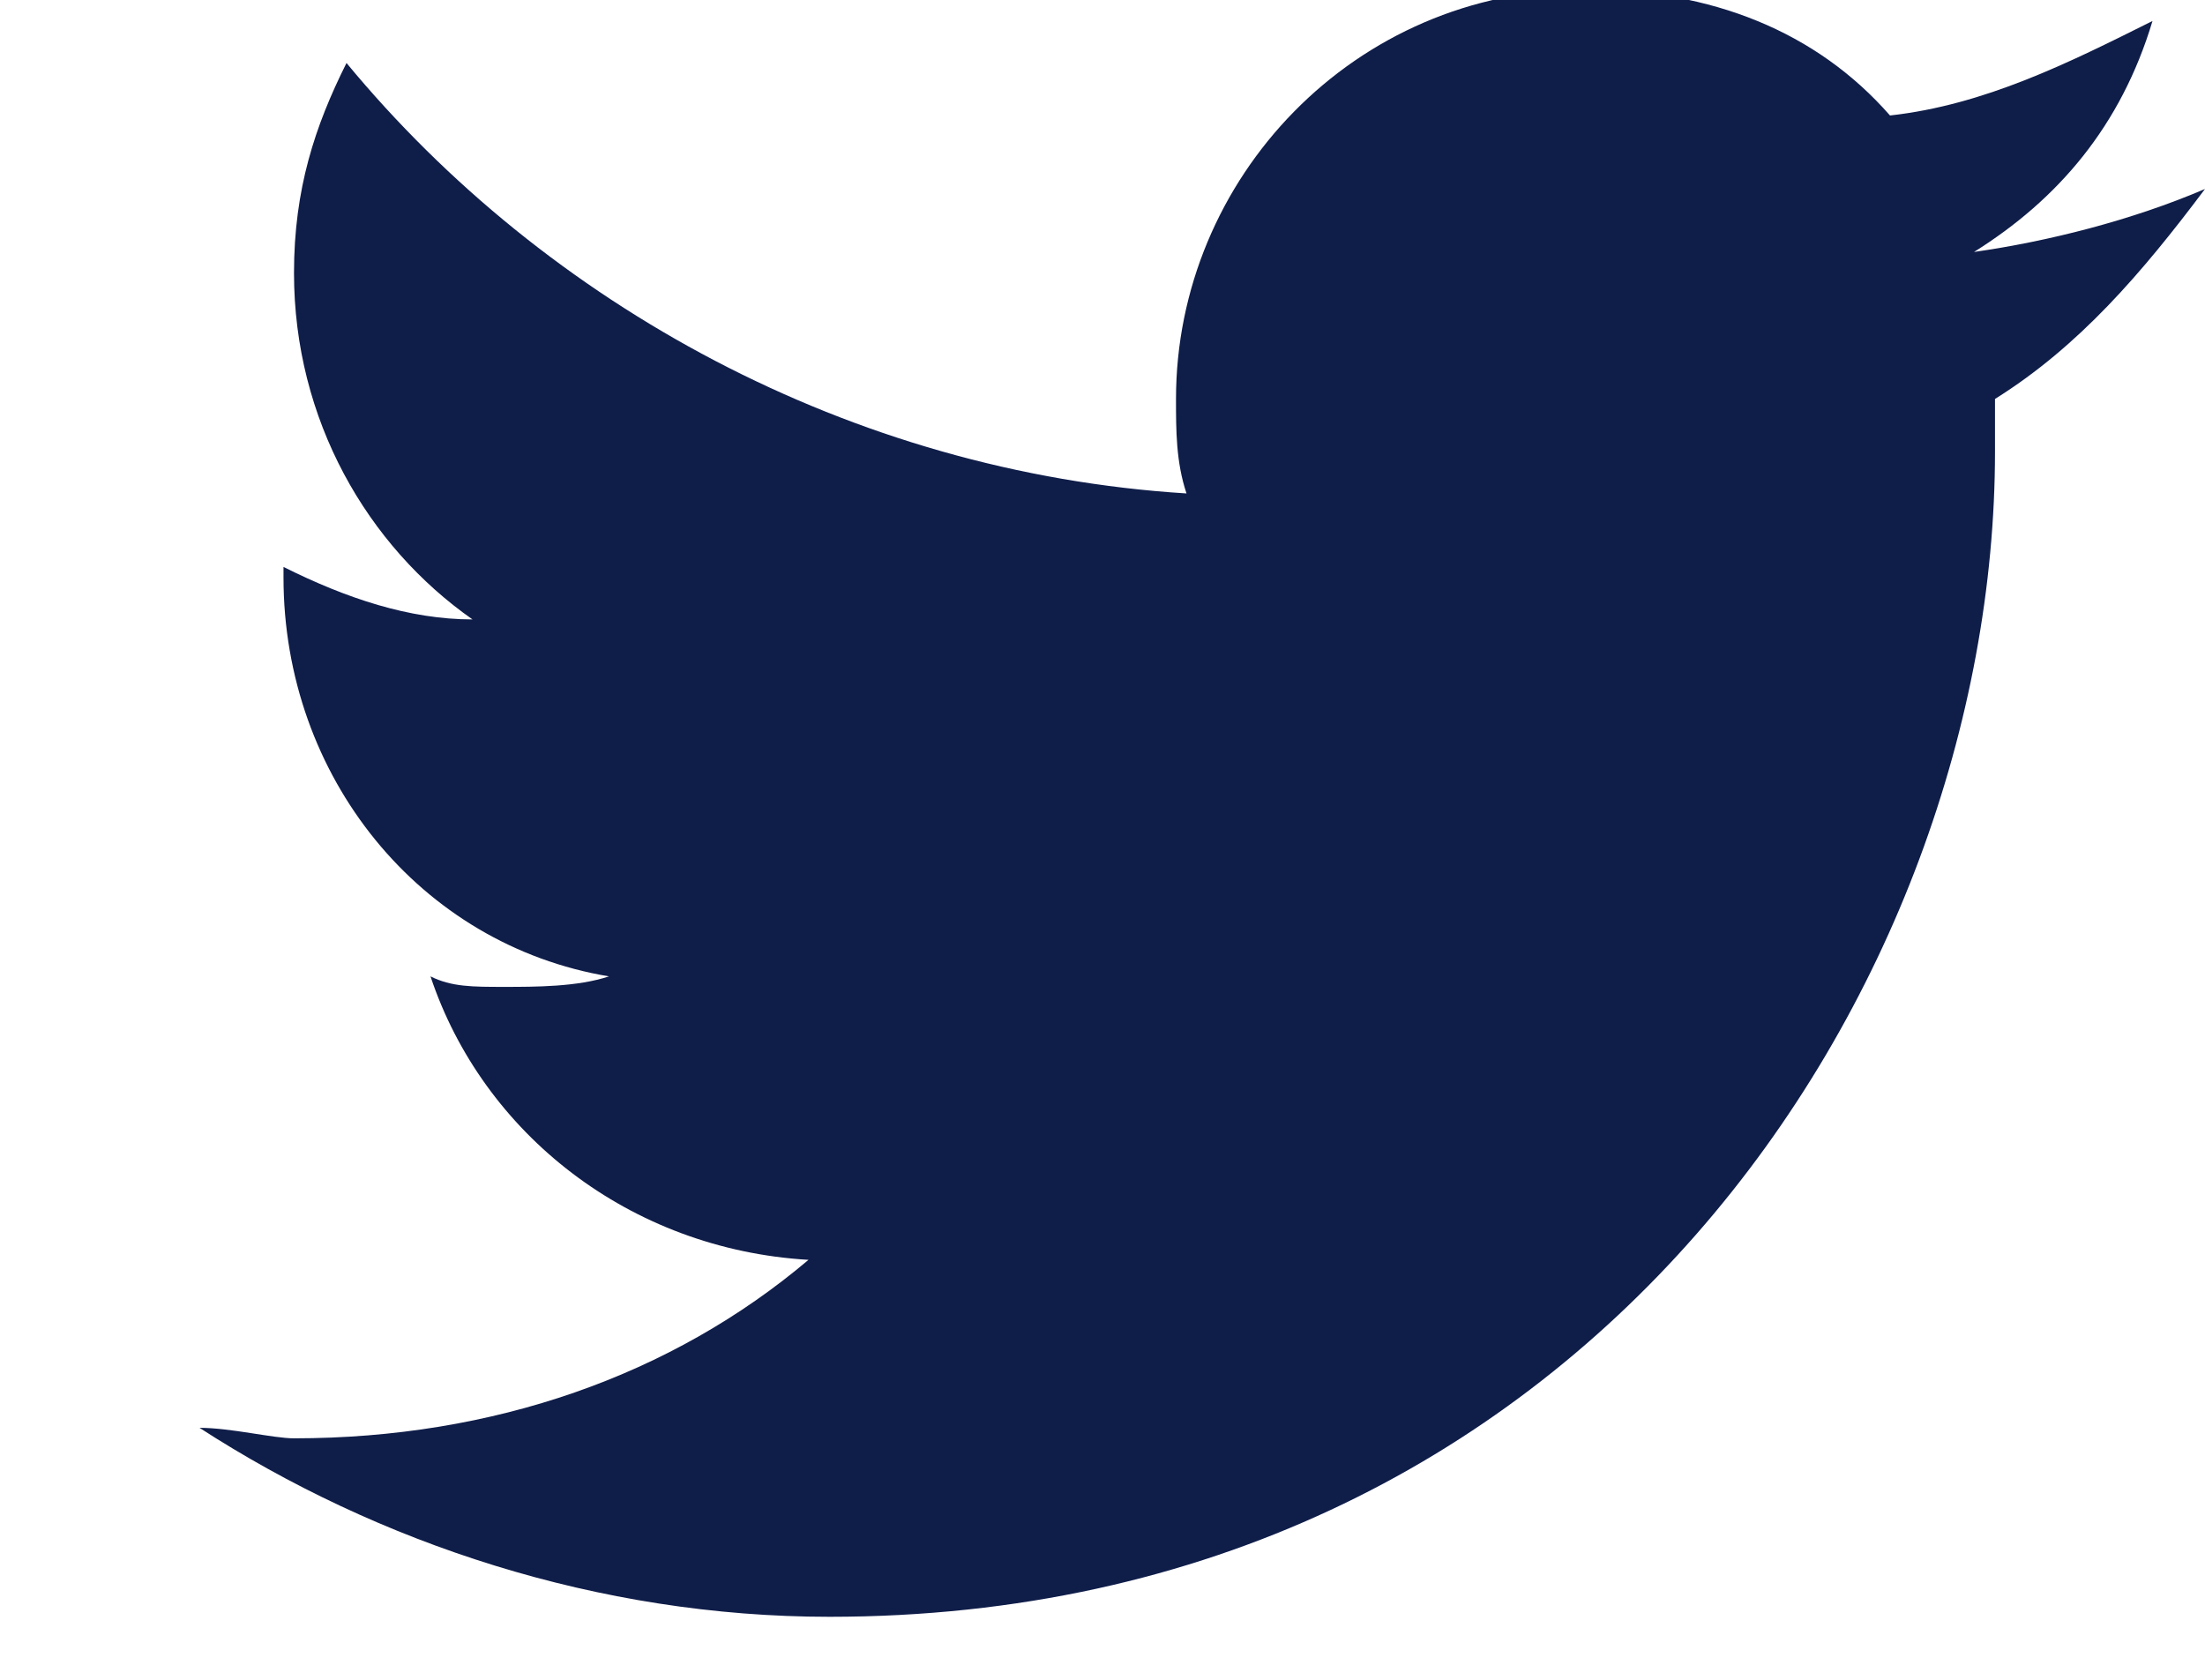 <svg xmlns="http://www.w3.org/2000/svg" viewBox="0 0 21 16"><path fill="#0f1d49" d="M1.9 13.6c1.7 1.1 3.8 1.8 6 1.8 7.2 0 11.1-6 11.1-11.1v-.5c.8-.5 1.4-1.2 2-2-.7.3-1.5.5-2.2.6.8-.5 1.4-1.2 1.7-2.2-.8.4-1.6.8-2.5.9-.7-.8-1.7-1.2-2.9-1.2-2.2 0-3.9 1.8-3.9 3.9 0 .3 0 .6.1.9-3.2-.2-6.1-1.8-8-4.1-.3.6-.5 1.2-.5 2 0 1.4.7 2.6 1.7 3.3-.6 0-1.2-.2-1.8-.5v.1C2.7 7.4 4 9 5.8 9.3c-.3.1-.7.1-1 .1-.3 0-.5 0-.7-.1.5 1.5 1.9 2.6 3.6 2.7-1.3 1.1-3 1.7-4.9 1.7-.2 0-.6-.1-.9-.1z"/></svg>